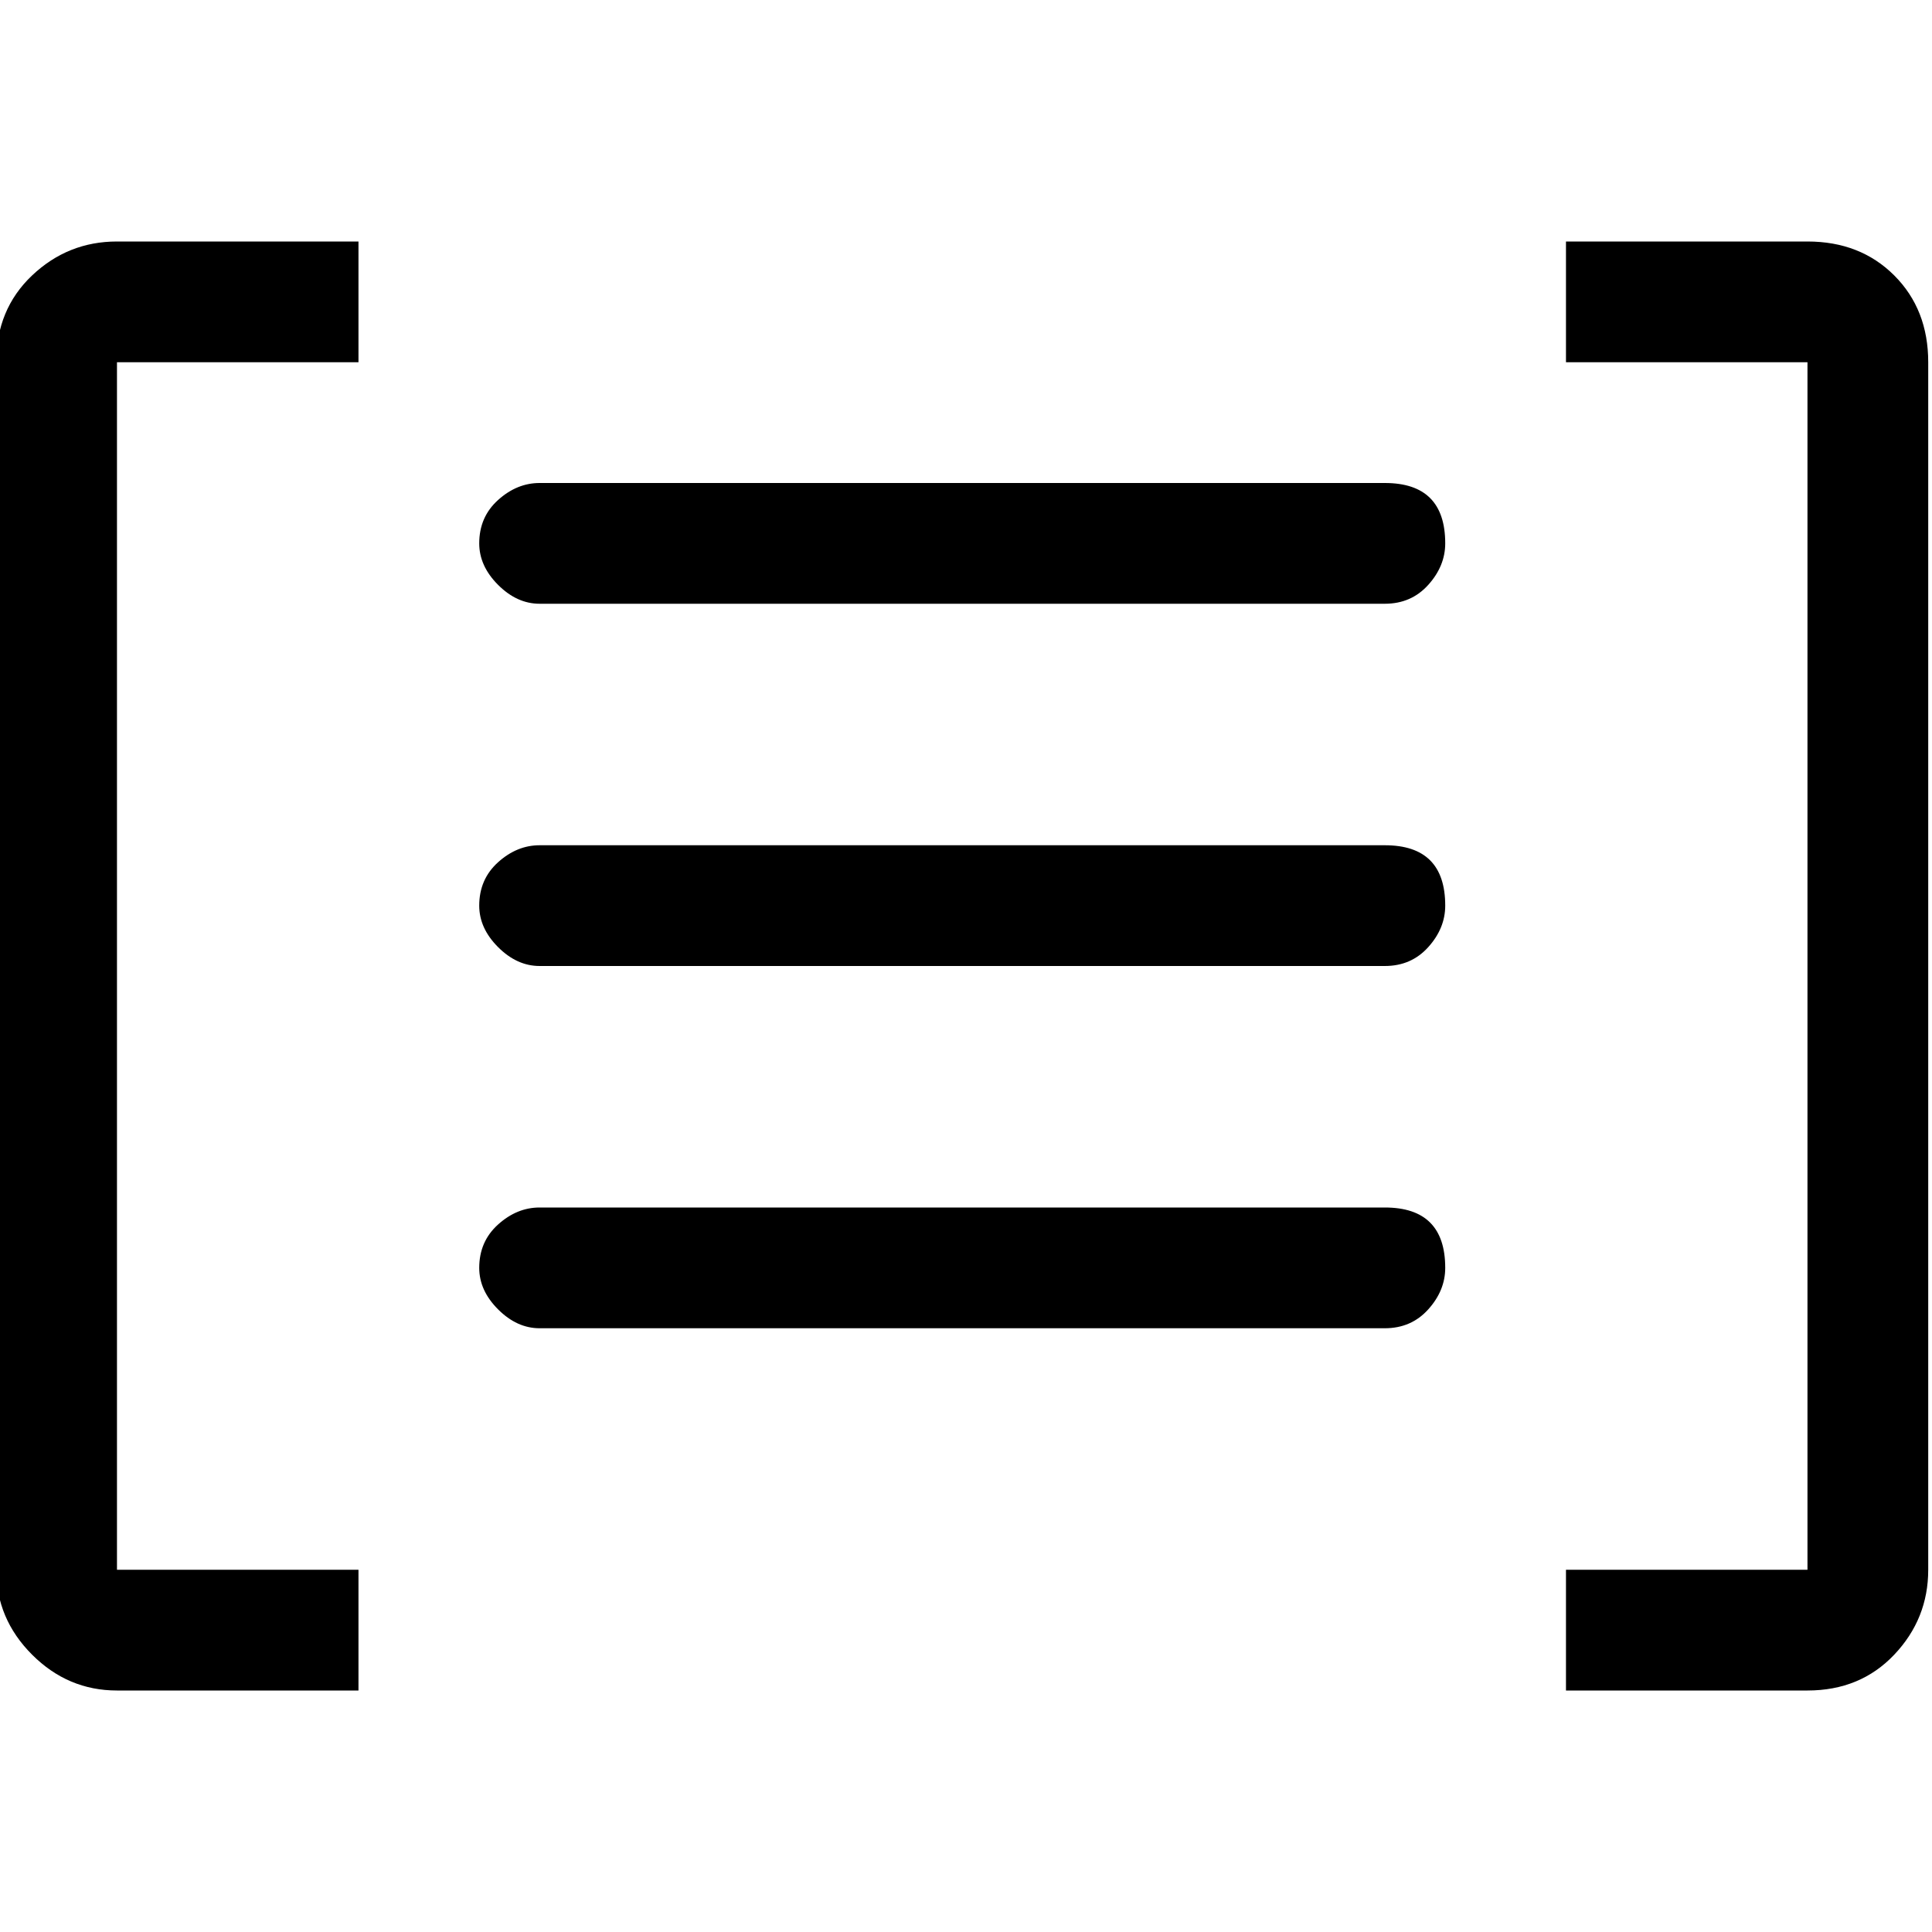<svg xmlns="http://www.w3.org/2000/svg" viewBox="0 0 512 512">
	<path d="M-1 416V96q0-14 9.5-23T31 64h64v32H31v320h64v32H31q-13 0-22.5-9.5T-1 416zm144-192h224q16 0 16 16 0 6-4.5 11t-11.5 5H143q-6 0-11-5t-5-11q0-7 5-11.5t11-4.5zm0 96h224q16 0 16 16 0 6-4.5 11t-11.5 5H143q-6 0-11-5t-5-11q0-7 5-11.5t11-4.5zm-16-176q0-7 5-11.5t11-4.5h224q16 0 16 16 0 6-4.5 11t-11.5 5H143q-6 0-11-5t-5-11zm288-80h64q14 0 23 9t9 23v320q0 13-9 22.5t-23 9.5h-64v-32h64V96h-64V64z"/>
</svg>